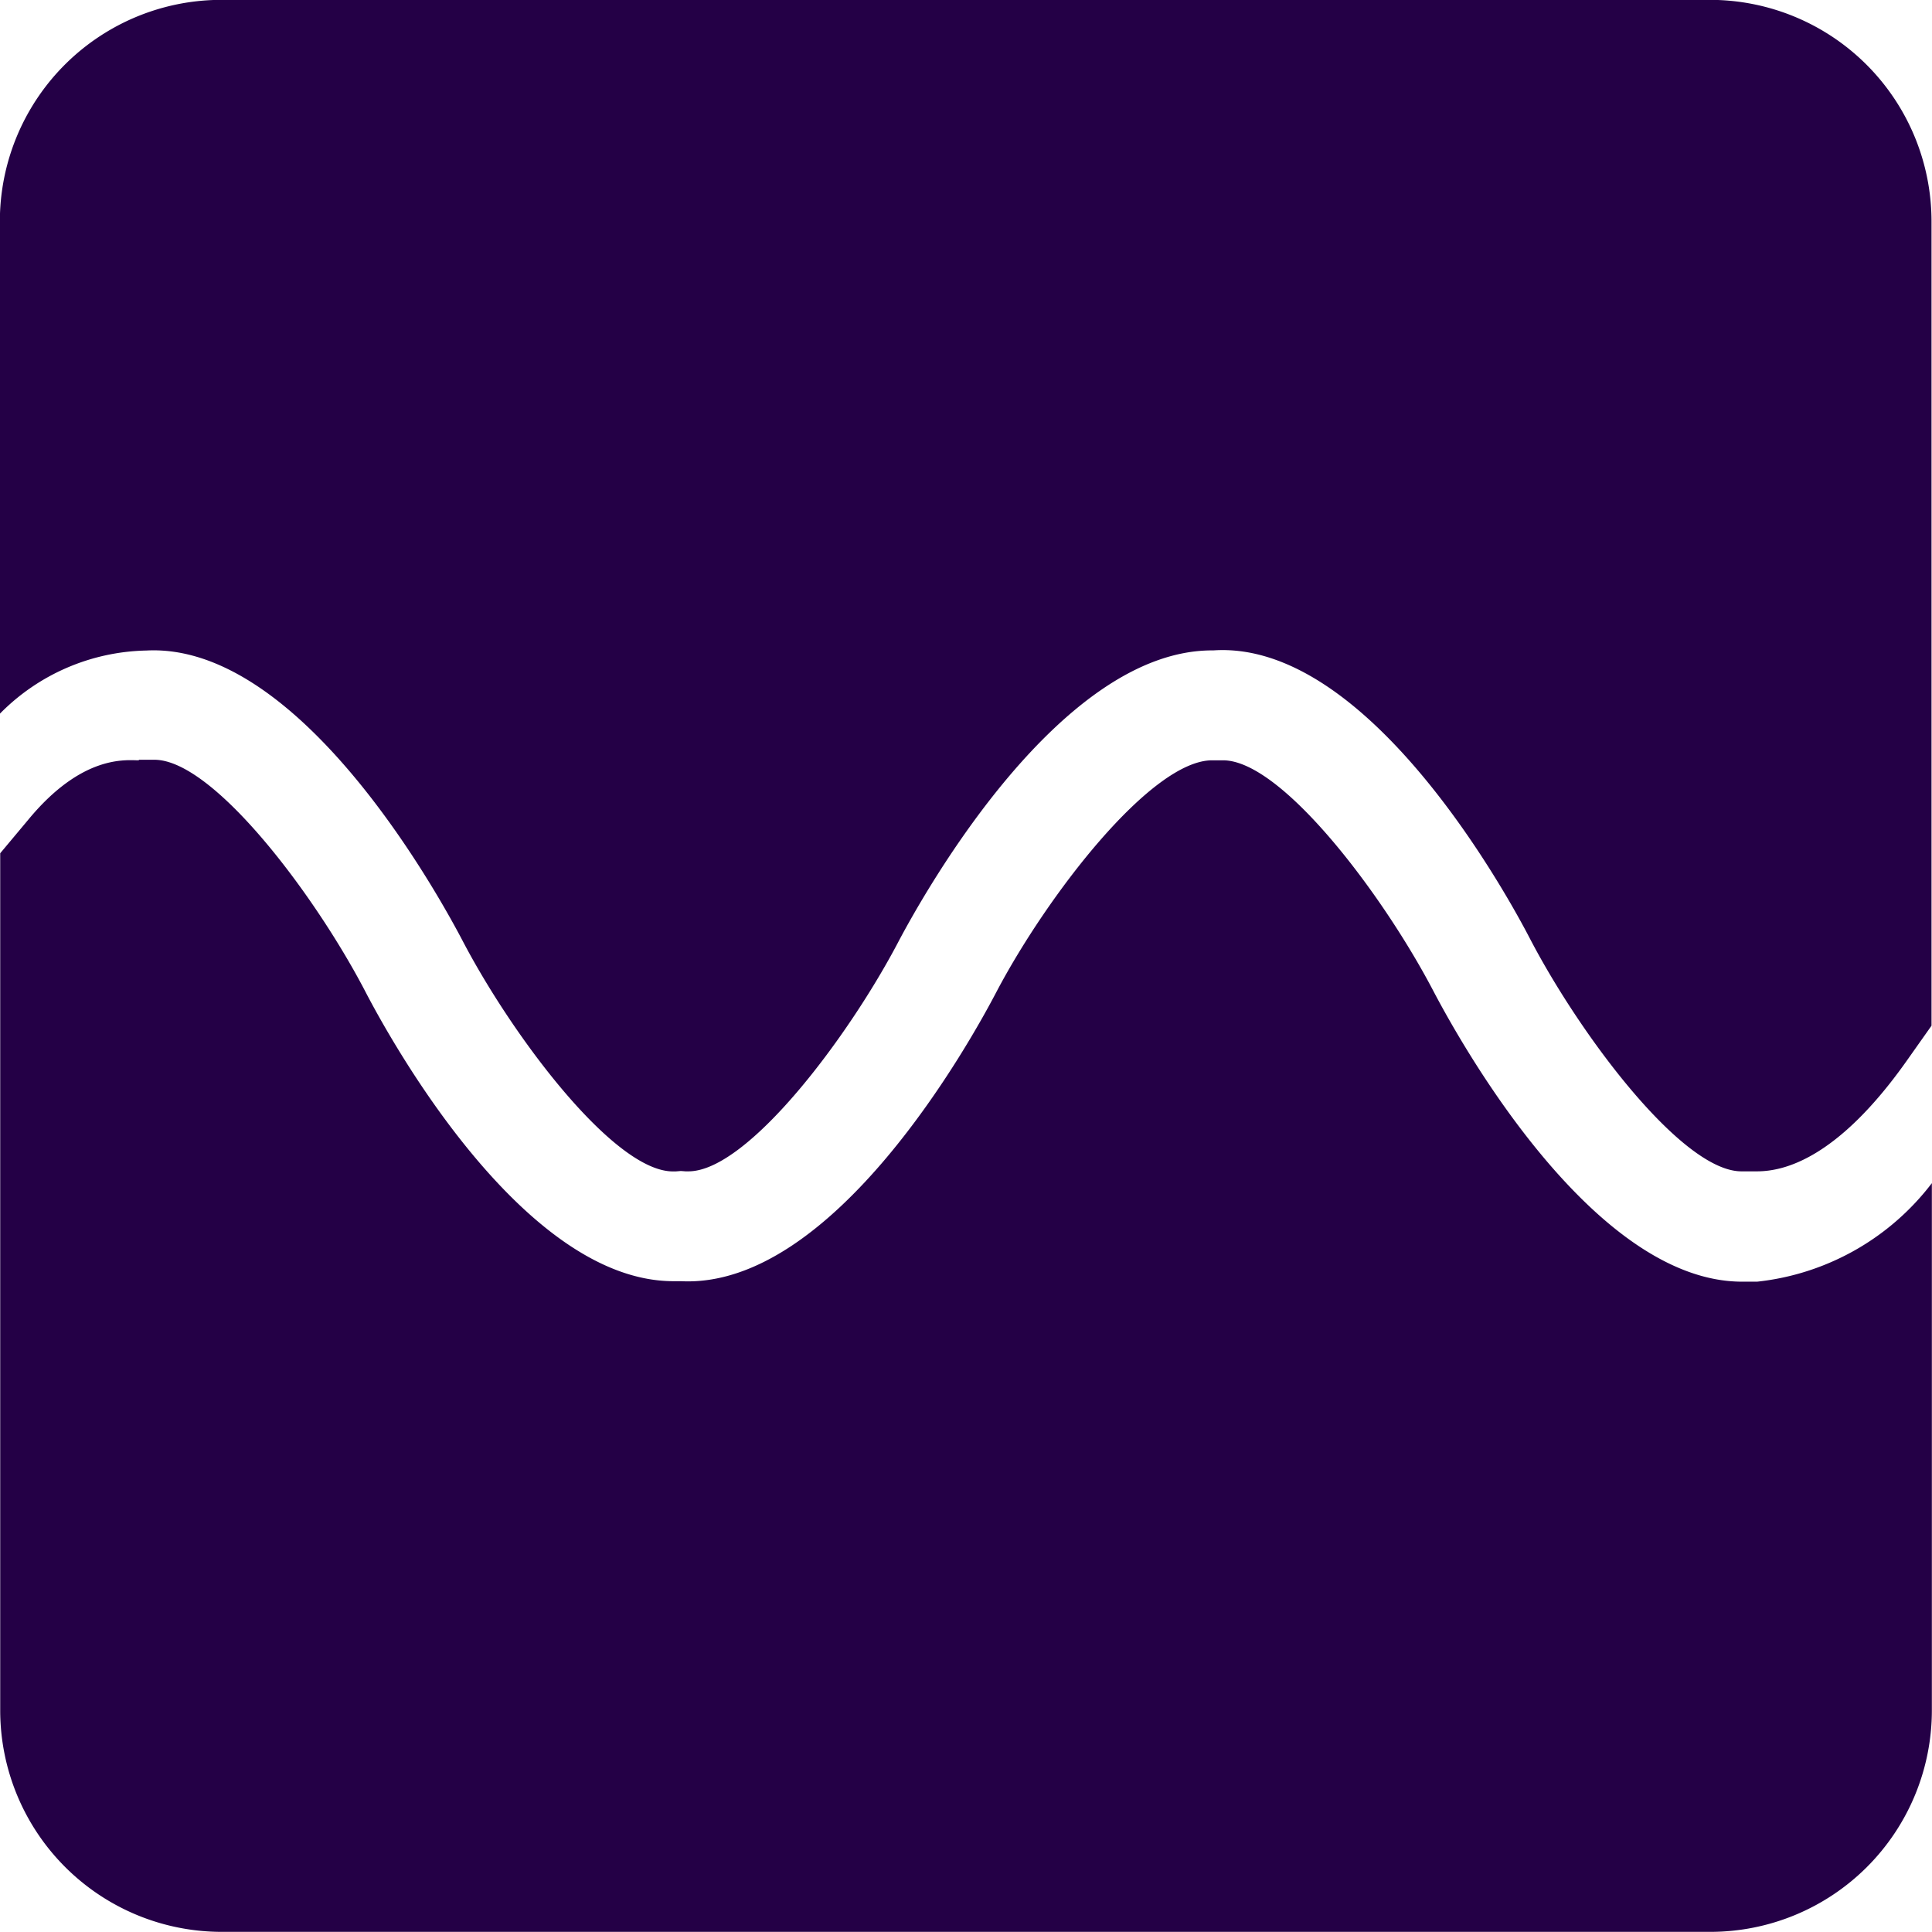 <svg xmlns="http://www.w3.org/2000/svg" width="28" height="28" viewBox="0 0 28 28">
  <g id="noun_Sine_Wave_1996691" data-name="noun_Sine Wave_1996691" transform="translate(-6.402 -6.402)">
    <path id="Path_117" data-name="Path 117" d="M8.414,17.421c-.183,0-.822-.089-1.609.869l-.4.478V31.191A3.211,3.211,0,0,0,9.613,34.4H31.19A3.211,3.211,0,0,0,34.4,31.191V23.549a3.679,3.679,0,0,1-2.532,1.428l-.11,0-.108,0c-2.167,0-4.1-3.5-4.471-4.206-.731-1.4-2.2-3.35-3.052-3.35l-.042,0-.082,0H23.97c-.881,0-2.382,1.945-3.123,3.349-.37.711-2.361,4.312-4.576,4.2l-.108,0c-2.176,0-4.105-3.5-4.471-4.207-.731-1.4-2.2-3.35-3.053-3.35H8.414ZM31.191,6.4H9.613A3.211,3.211,0,0,0,6.4,9.613v7.133a3.062,3.062,0,0,1,2.122-.916c2.211-.118,4.208,3.49,4.581,4.2.731,1.4,2.2,3.349,3.051,3.349l.042,0,.073-.006.068.005.042,0c.856,0,2.323-1.946,3.055-3.35.372-.7,2.331-4.2,4.534-4.2h.019c2.223-.15,4.232,3.486,4.6,4.2.734,1.4,2.2,3.35,3.053,3.35h.225c.392,0,1.166-.182,2.169-1.6l.361-.511V9.613A3.212,3.212,0,0,0,31.191,6.4Z" fill="#240046"/>
  </g>
</svg>
